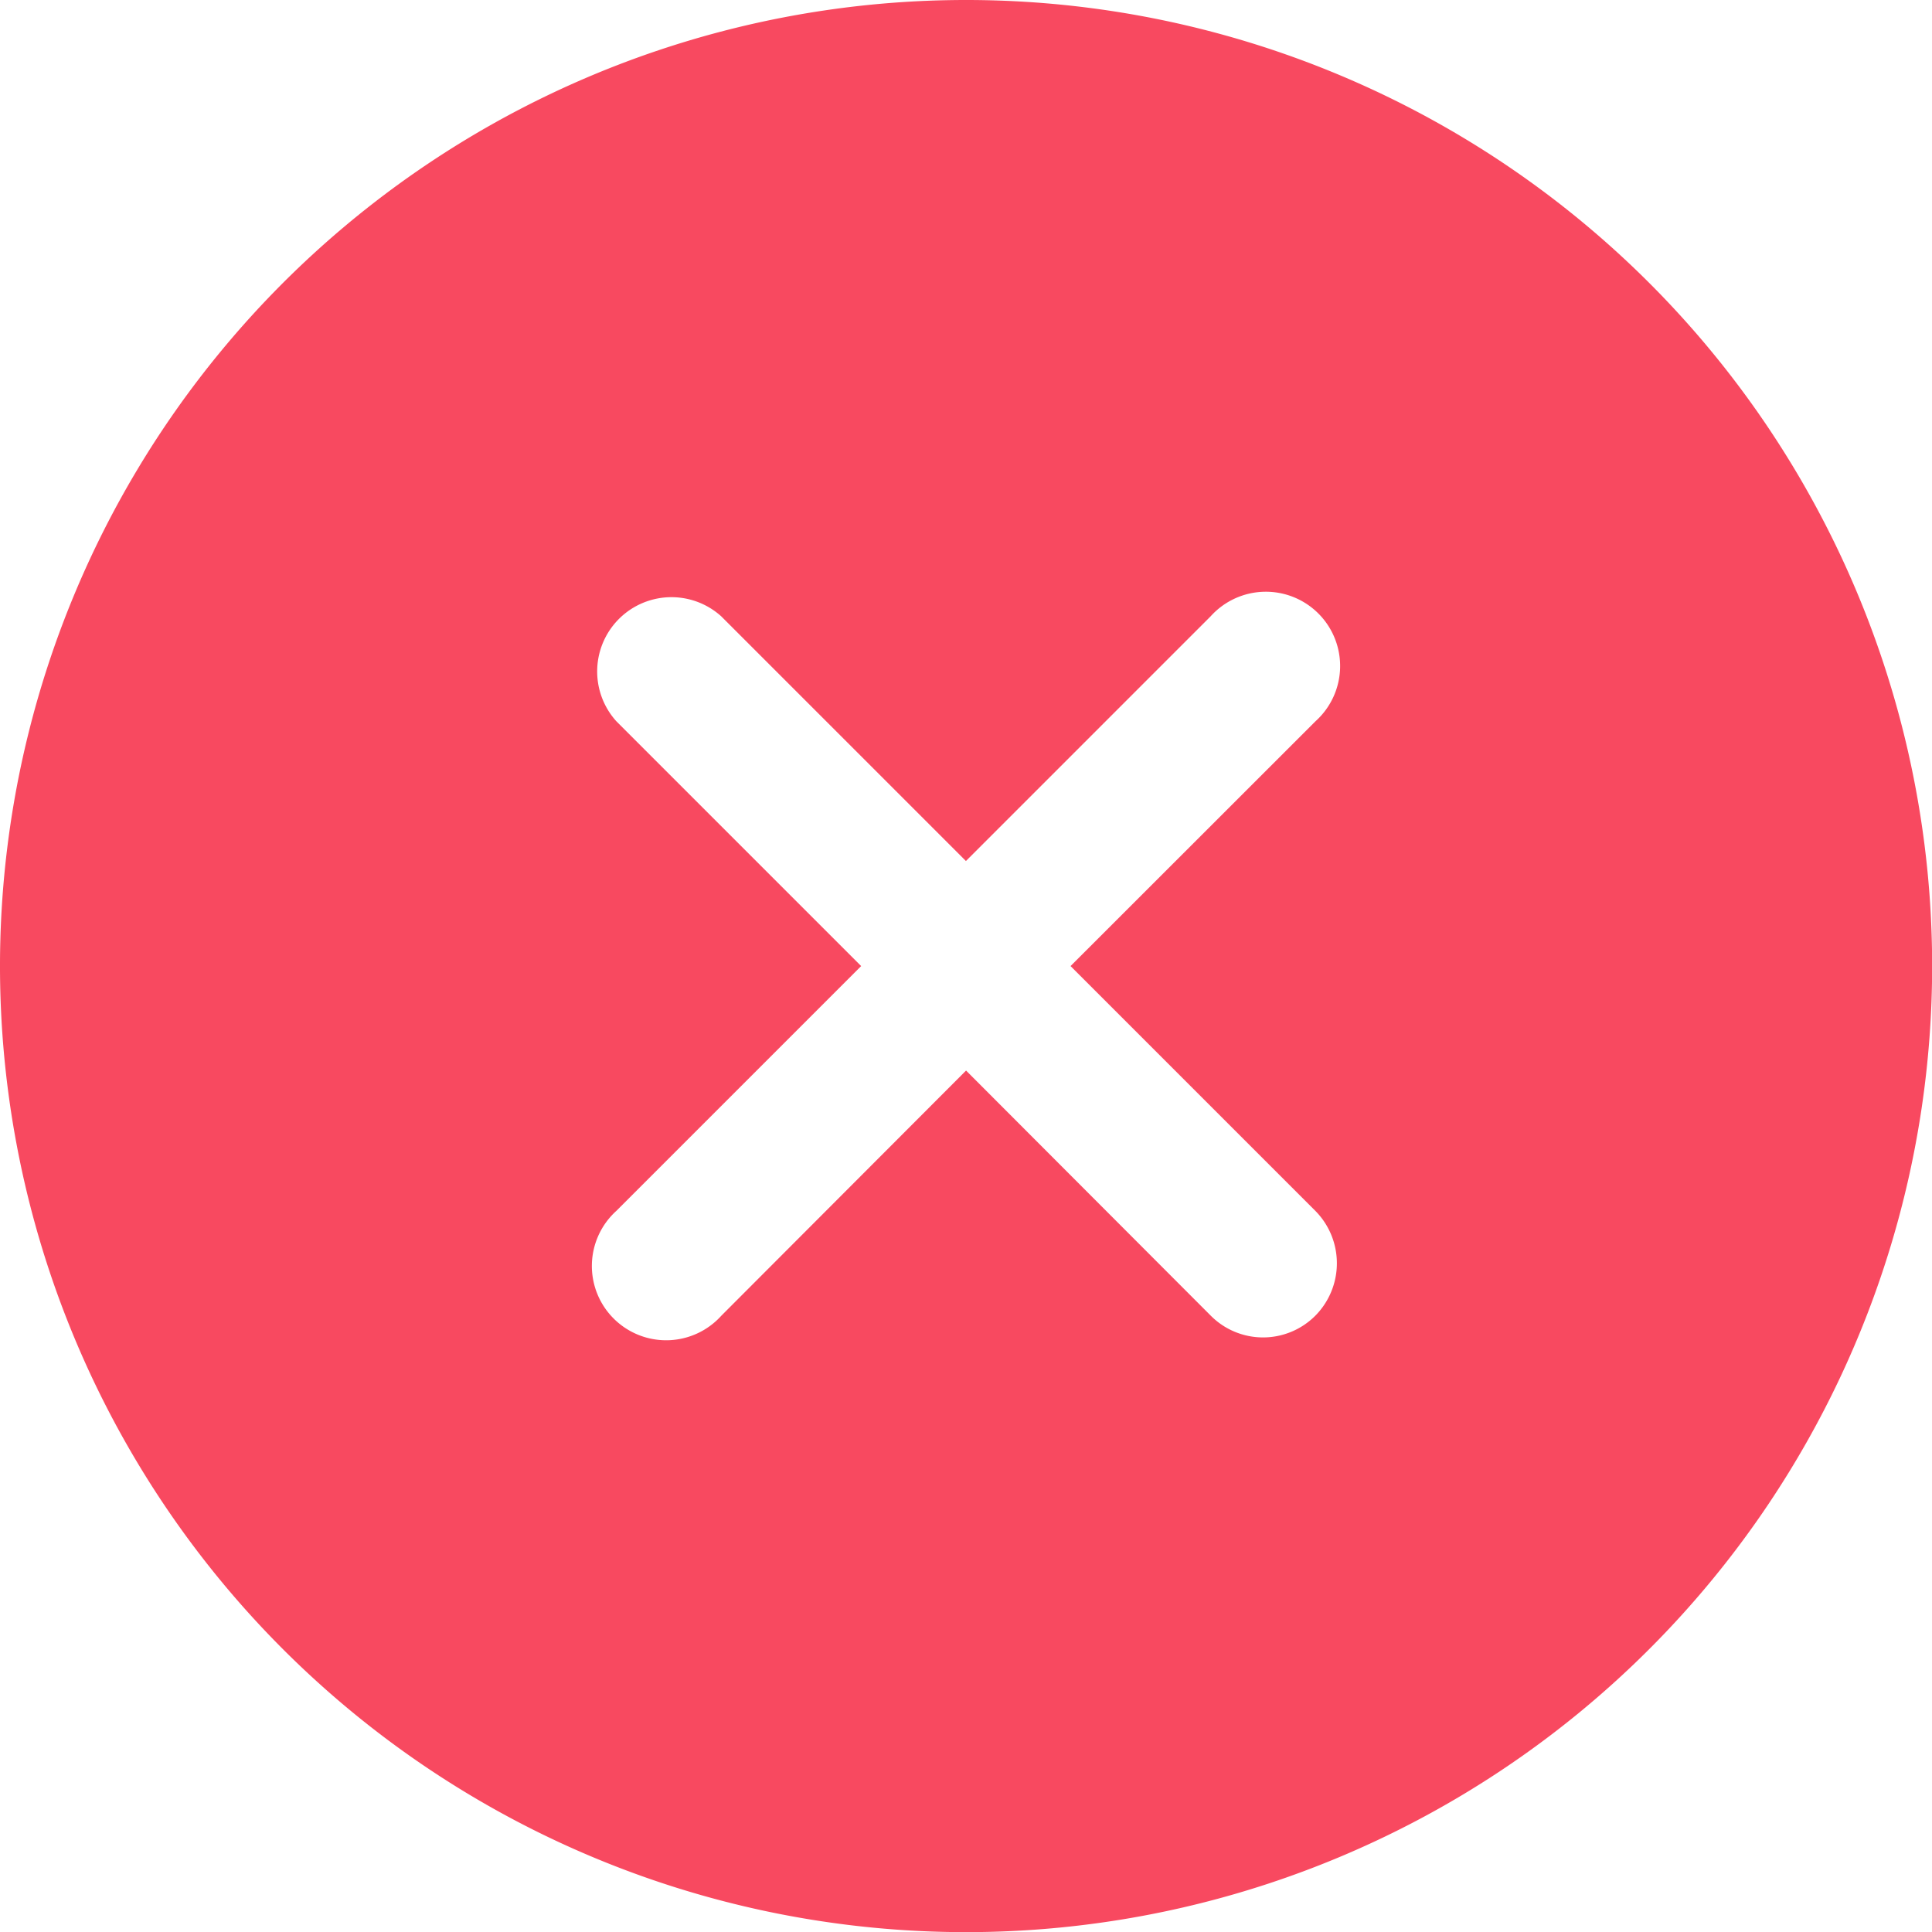 <svg xmlns="http://www.w3.org/2000/svg" width="13.941" height="13.941" viewBox="0 0 13.941 13.941">
  <path id="Icon_ionic-ios-close-circle" data-name="Icon ionic-ios-close-circle" d="M10.346,3.375a6.971,6.971,0,1,0,6.971,6.971A6.97,6.97,0,0,0,10.346,3.375Zm1.766,9.494L10.346,11.1,8.58,12.869a.536.536,0,1,1-.757-.757l1.766-1.766L7.822,8.579a.536.536,0,0,1,.757-.757l1.766,1.766,1.766-1.766a.536.536,0,1,1,.757.757L11.1,10.346l1.766,1.766a.538.538,0,0,1,0,.757A.532.532,0,0,1,12.112,12.869Z" transform="translate(-3.375 -3.375)" fill="#f84960"/>
</svg>
